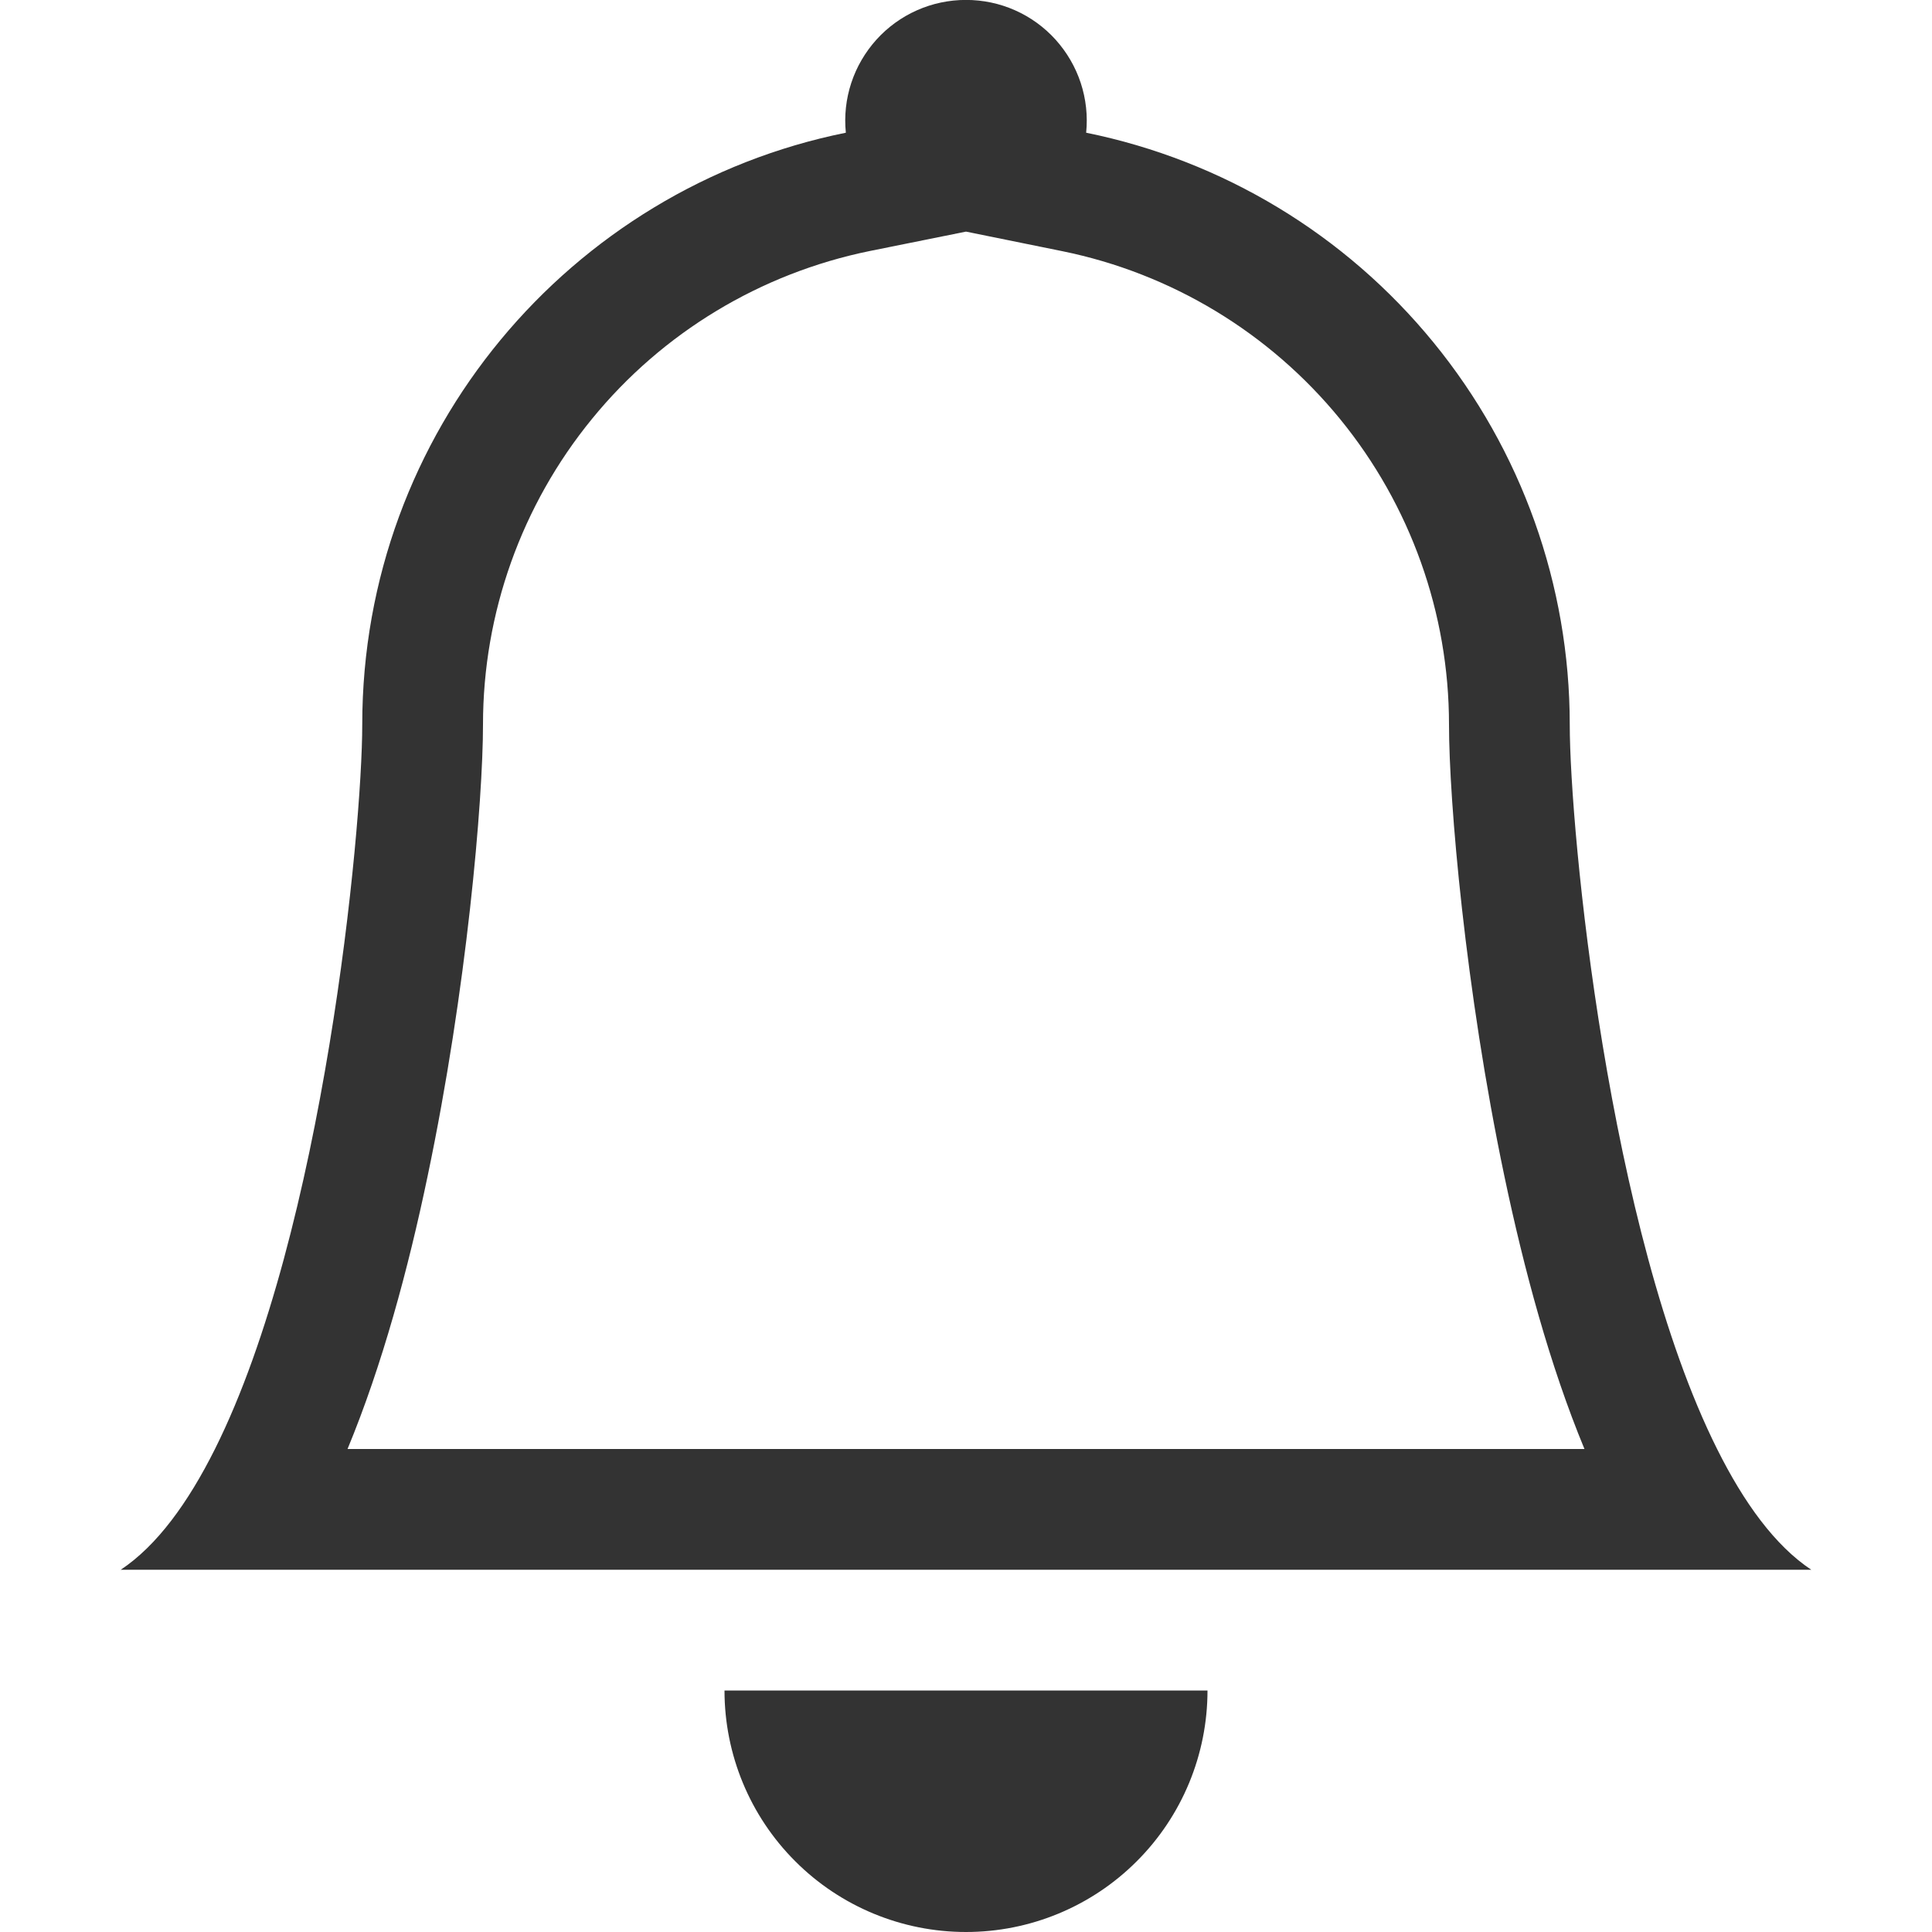 <svg width="26" height="26" viewBox="0 0 26 26" fill="none" xmlns="http://www.w3.org/2000/svg">
<g clip-path="url(#clip0_19_248)">
<path d="M13 26C13.862 26 14.689 25.658 15.298 25.048C15.908 24.439 16.25 23.612 16.25 22.75H9.75C9.75 23.612 10.092 24.439 10.702 25.048C11.311 25.658 12.138 26 13 26ZM13 3.117L11.705 3.378C10.236 3.678 8.915 4.475 7.967 5.637C7.018 6.798 6.5 8.251 6.5 9.75C6.5 10.771 6.282 13.32 5.754 15.831C5.494 17.077 5.143 18.375 4.677 19.5H21.323C20.857 18.375 20.508 17.079 20.246 15.831C19.718 13.32 19.5 10.771 19.5 9.75C19.5 8.251 18.981 6.798 18.033 5.638C17.084 4.477 15.764 3.679 14.295 3.38L13 3.117ZM23.108 19.5C23.47 20.226 23.889 20.802 24.375 21.125H1.625C2.111 20.802 2.53 20.226 2.893 19.5C4.355 16.575 4.875 11.18 4.875 9.75C4.875 5.817 7.67 2.535 11.383 1.786C11.36 1.56 11.385 1.332 11.456 1.116C11.527 0.9 11.643 0.702 11.795 0.533C11.947 0.365 12.133 0.23 12.341 0.138C12.548 0.046 12.773 -0.001 13 -0.001C13.227 -0.001 13.452 0.046 13.659 0.138C13.867 0.23 14.053 0.365 14.205 0.533C14.357 0.702 14.473 0.9 14.544 1.116C14.615 1.332 14.64 1.56 14.617 1.786C16.454 2.159 18.105 3.156 19.291 4.608C20.477 6.059 21.125 7.876 21.125 9.75C21.125 11.18 21.645 16.575 23.108 19.5Z" fill="#333333"/>
</g>
<defs>
<clipPath id="clip0_19_248">
<rect width="26" height="26" fill="white"/>
</clipPath>
</defs>
</svg>
